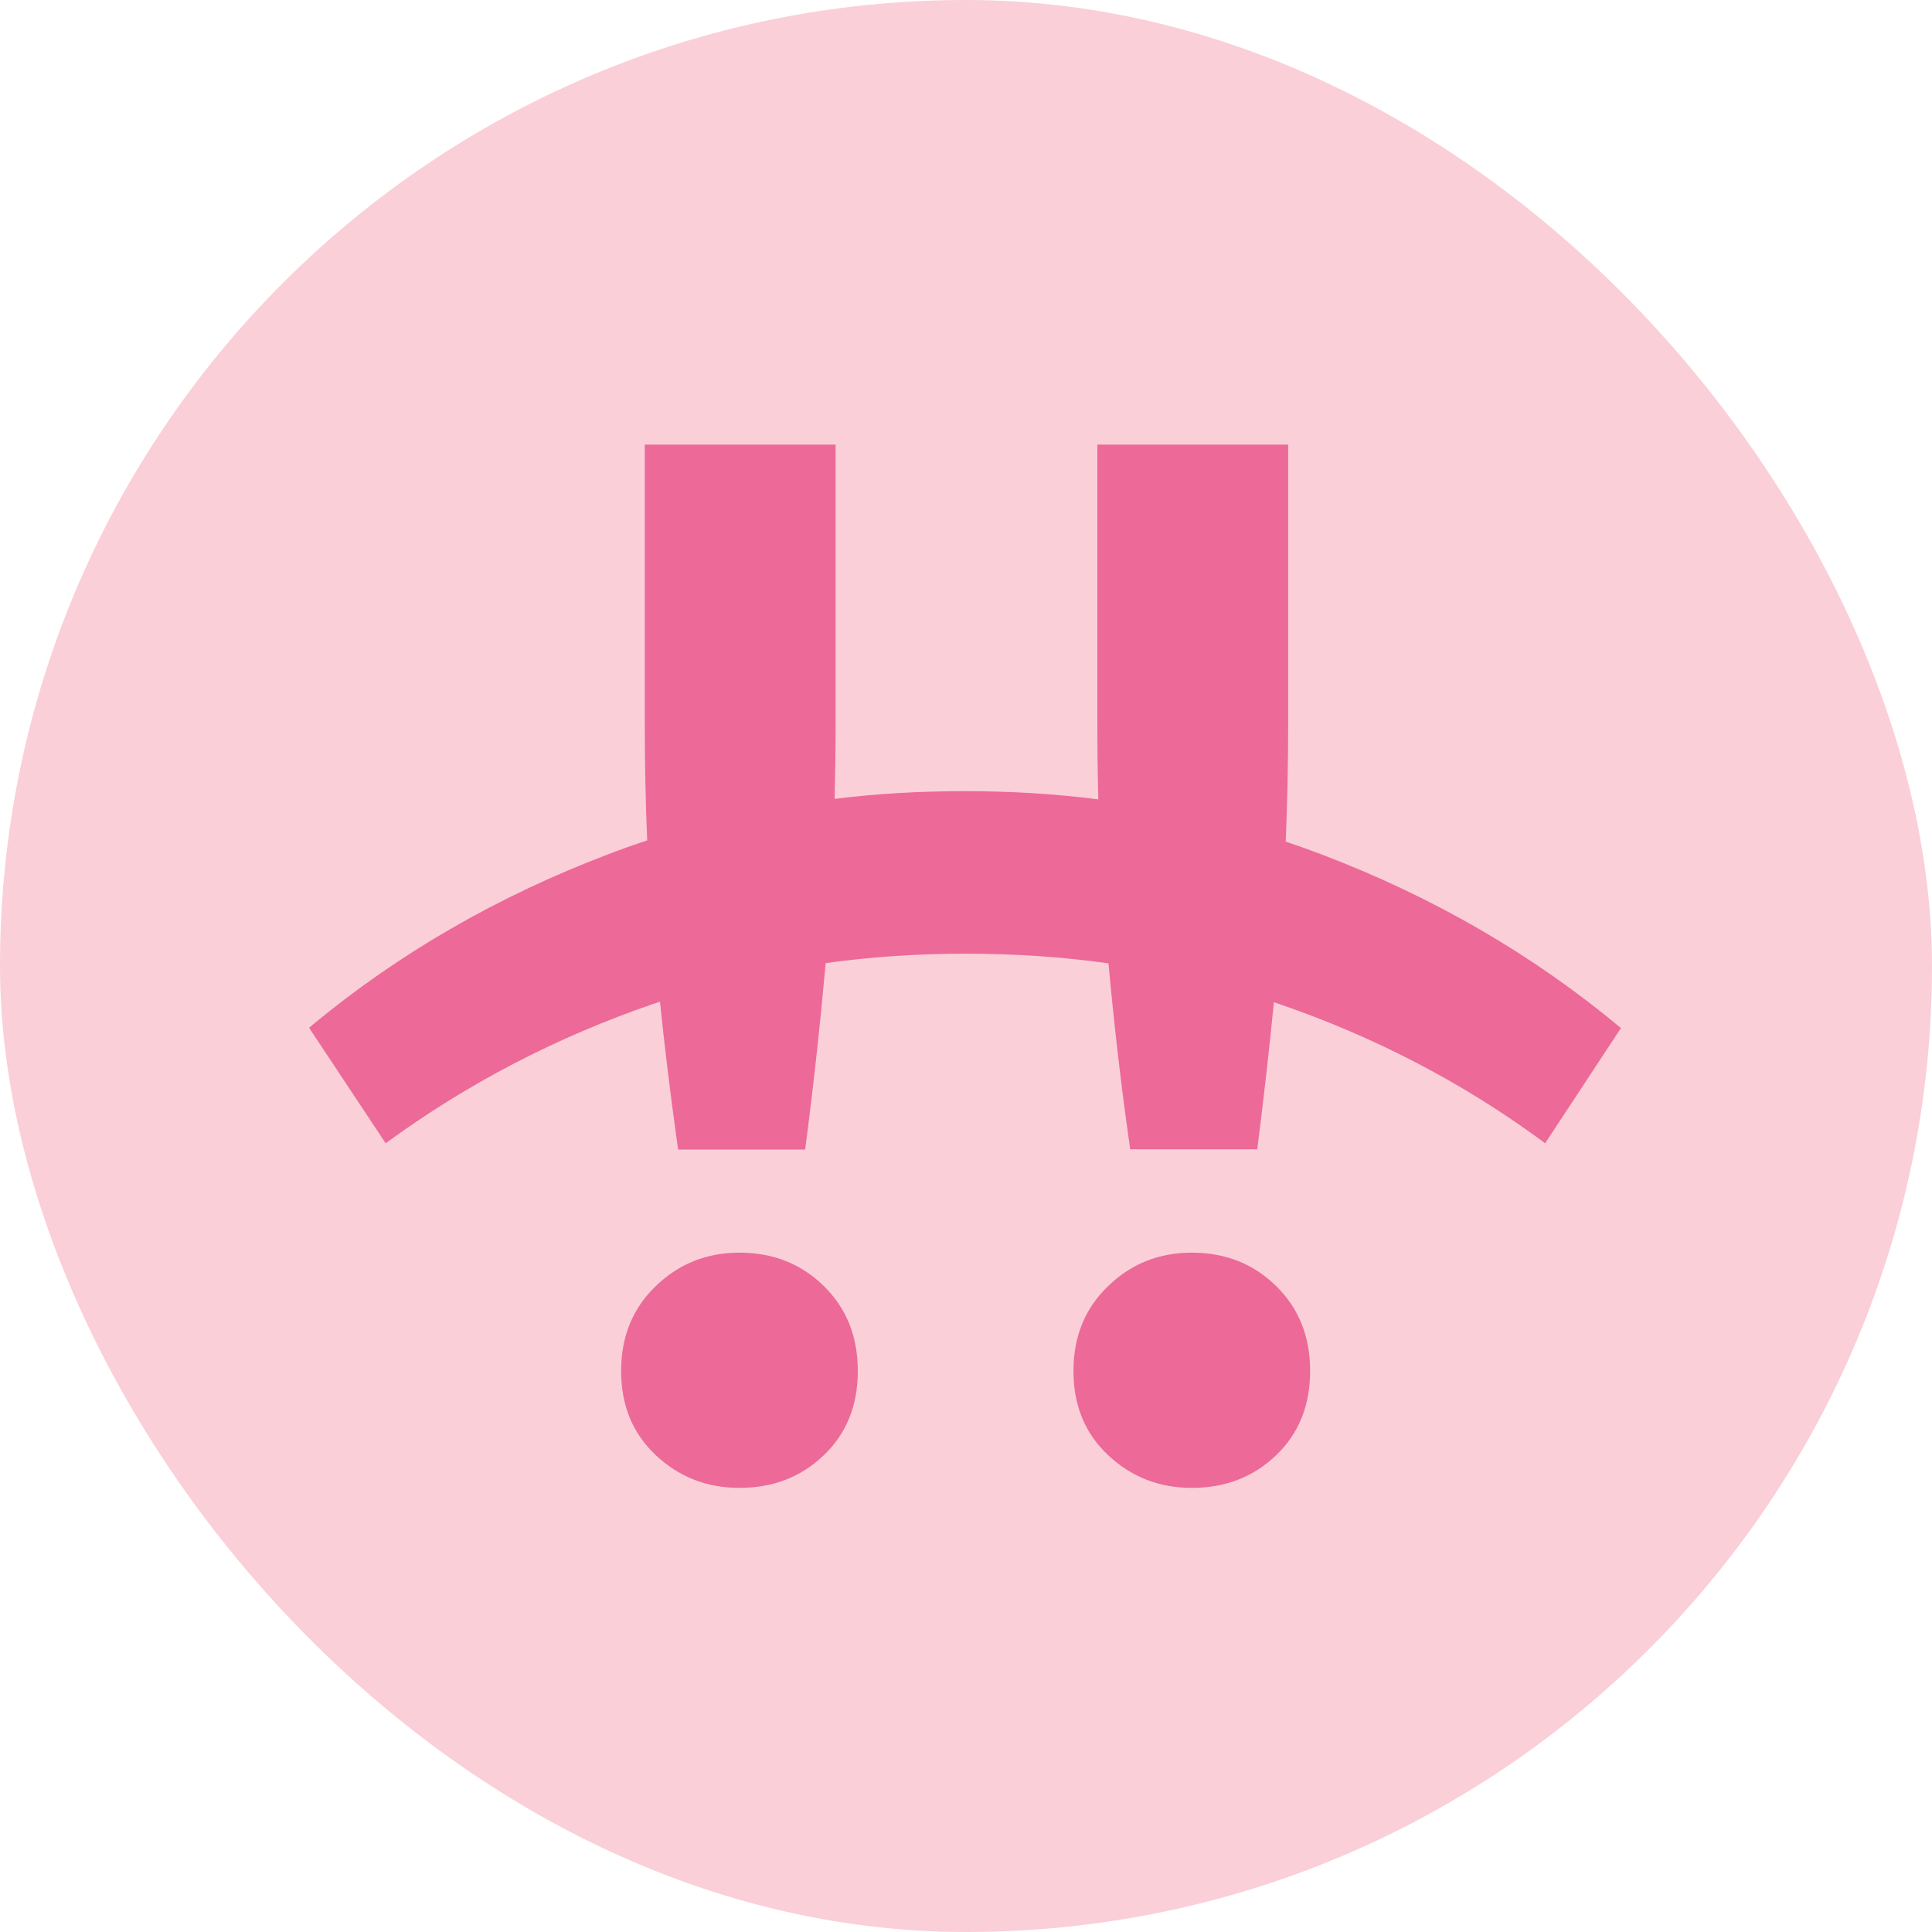 <svg width="250" height="250" viewBox="0 0 250 250" fill="none" xmlns="http://www.w3.org/2000/svg">
<g clip-path="url(#clip0_242_93311)">
<path d="M125 250C194.036 250 250 194.036 250 125C250 55.964 194.036 0 125 0C55.964 0 0 55.964 0 125C0 194.036 55.964 250 125 250Z" fill="#FACFD8"/>
<path d="M95.686 162.094C100.03 162.094 103.655 163.531 106.593 166.406C109.53 169.281 110.999 172.938 110.999 177.406C110.999 181.875 109.53 185.5 106.593 188.312C103.655 191.125 100.03 192.531 95.686 192.531C91.468 192.531 87.874 191.125 84.874 188.312C81.874 185.5 80.374 181.875 80.374 177.406C80.374 172.938 81.874 169.281 84.874 166.406C87.874 163.5 91.499 162.094 95.686 162.094ZM154.218 162.094C158.562 162.094 162.187 163.531 165.124 166.406C168.062 169.281 169.53 172.938 169.53 177.406C169.53 181.875 168.062 185.5 165.124 188.312C162.187 191.125 158.562 192.531 154.218 192.531C149.999 192.531 146.405 191.125 143.405 188.312C140.405 185.5 138.905 181.875 138.905 177.406C138.905 172.938 140.405 169.281 143.405 166.406C146.405 163.5 150.03 162.094 154.218 162.094ZM108.124 57.531V93.094V93.875C108.124 97.125 108.062 100.281 107.999 103.375C113.499 102.687 119.124 102.375 124.874 102.375C130.749 102.375 136.499 102.719 142.124 103.438C142.03 100.094 141.999 96.656 141.999 93.094V57.531H166.687V93.094V93.875C166.687 99.094 166.562 104.125 166.374 108.906C167.968 109.438 169.53 110 171.093 110.594C185.53 116.094 198.405 123.562 209.749 133.031L199.937 147.938L199.437 147.562C189.155 140.031 177.812 134.125 165.405 129.875C165.218 129.812 165.03 129.75 164.843 129.688C164.218 136 163.499 142.344 162.687 148.719H146.249L146.03 147.156C144.968 139.625 144.124 132.125 143.437 124.656C137.437 123.812 131.28 123.406 124.937 123.406C118.718 123.406 112.687 123.812 106.843 124.625C106.124 132.625 105.249 140.656 104.187 148.75H87.749L87.53 147.188C86.718 141.312 85.999 135.469 85.405 129.625L85.093 129.719L84.53 129.906C71.968 134.219 60.405 140.25 49.905 147.938L39.999 133L40.468 132.594C51.687 123.312 64.436 115.969 78.655 110.562C80.343 109.906 82.03 109.312 83.749 108.75C83.53 103.75 83.436 98.5 83.436 93.062V57.531H108.124Z" fill="#EC6998"/>
</g>
<defs>
<clipPath id="clip0_242_93311">
<rect width="250" height="250" rx="125" fill="white"/>
</clipPath>
</defs>
</svg>
